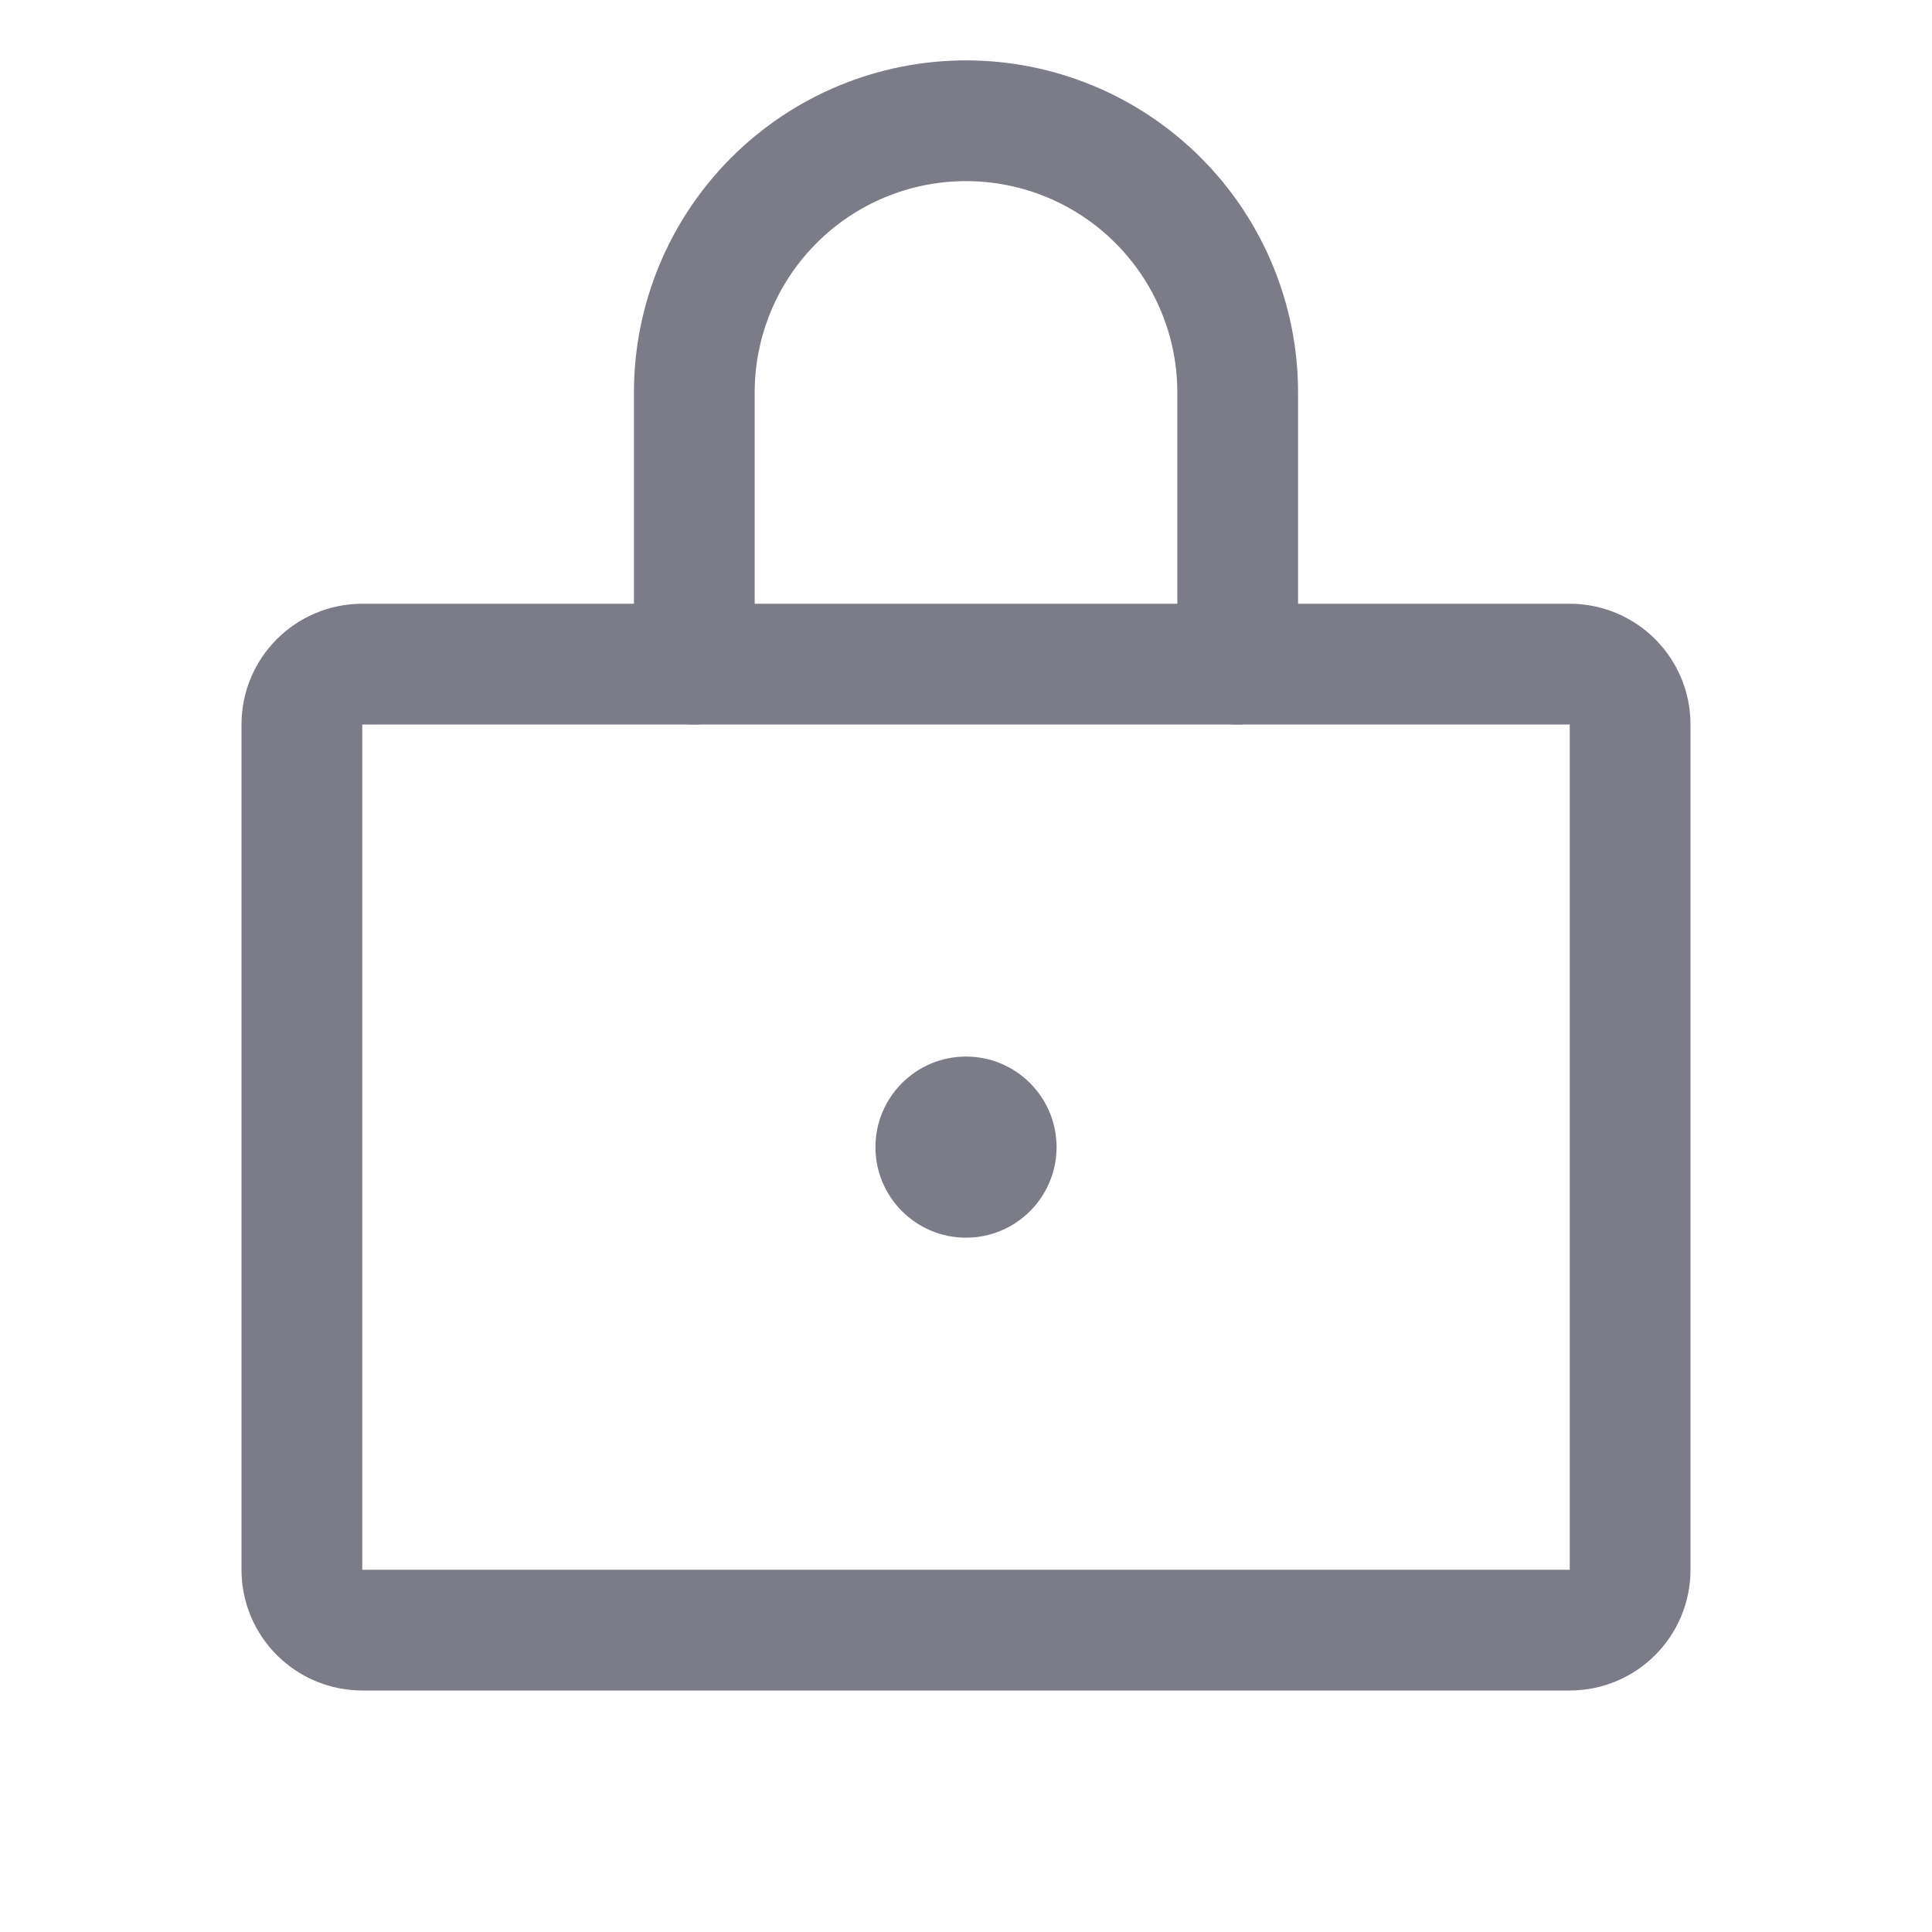 <svg width="24" height="24" viewBox="0 0 24 24" fill="none" xmlns="http://www.w3.org/2000/svg">
<path d="M19.5 8.25H4.5C4.086 8.25 3.75 8.586 3.75 9V19.5C3.75 19.914 4.086 20.25 4.5 20.25H19.5C19.914 20.25 20.25 19.914 20.25 19.5V9C20.25 8.586 19.914 8.25 19.5 8.25Z" stroke="#7C7C89" stroke-width="1.5" stroke-linecap="round" stroke-linejoin="round"/>
<path d="M8.625 8.25V4.875C8.625 3.98 8.981 3.121 9.614 2.489C10.246 1.856 11.105 1.5 12 1.5C12.895 1.5 13.754 1.856 14.386 2.489C15.019 3.121 15.375 3.98 15.375 4.875V8.25" stroke="#7C7C89" stroke-width="1.5" stroke-linecap="round" stroke-linejoin="round"/>
<path d="M12 15.375C12.621 15.375 13.125 14.871 13.125 14.25C13.125 13.629 12.621 13.125 12 13.125C11.379 13.125 10.875 13.629 10.875 14.25C10.875 14.871 11.379 15.375 12 15.375Z" fill="#7C7C89"/>
</svg>
